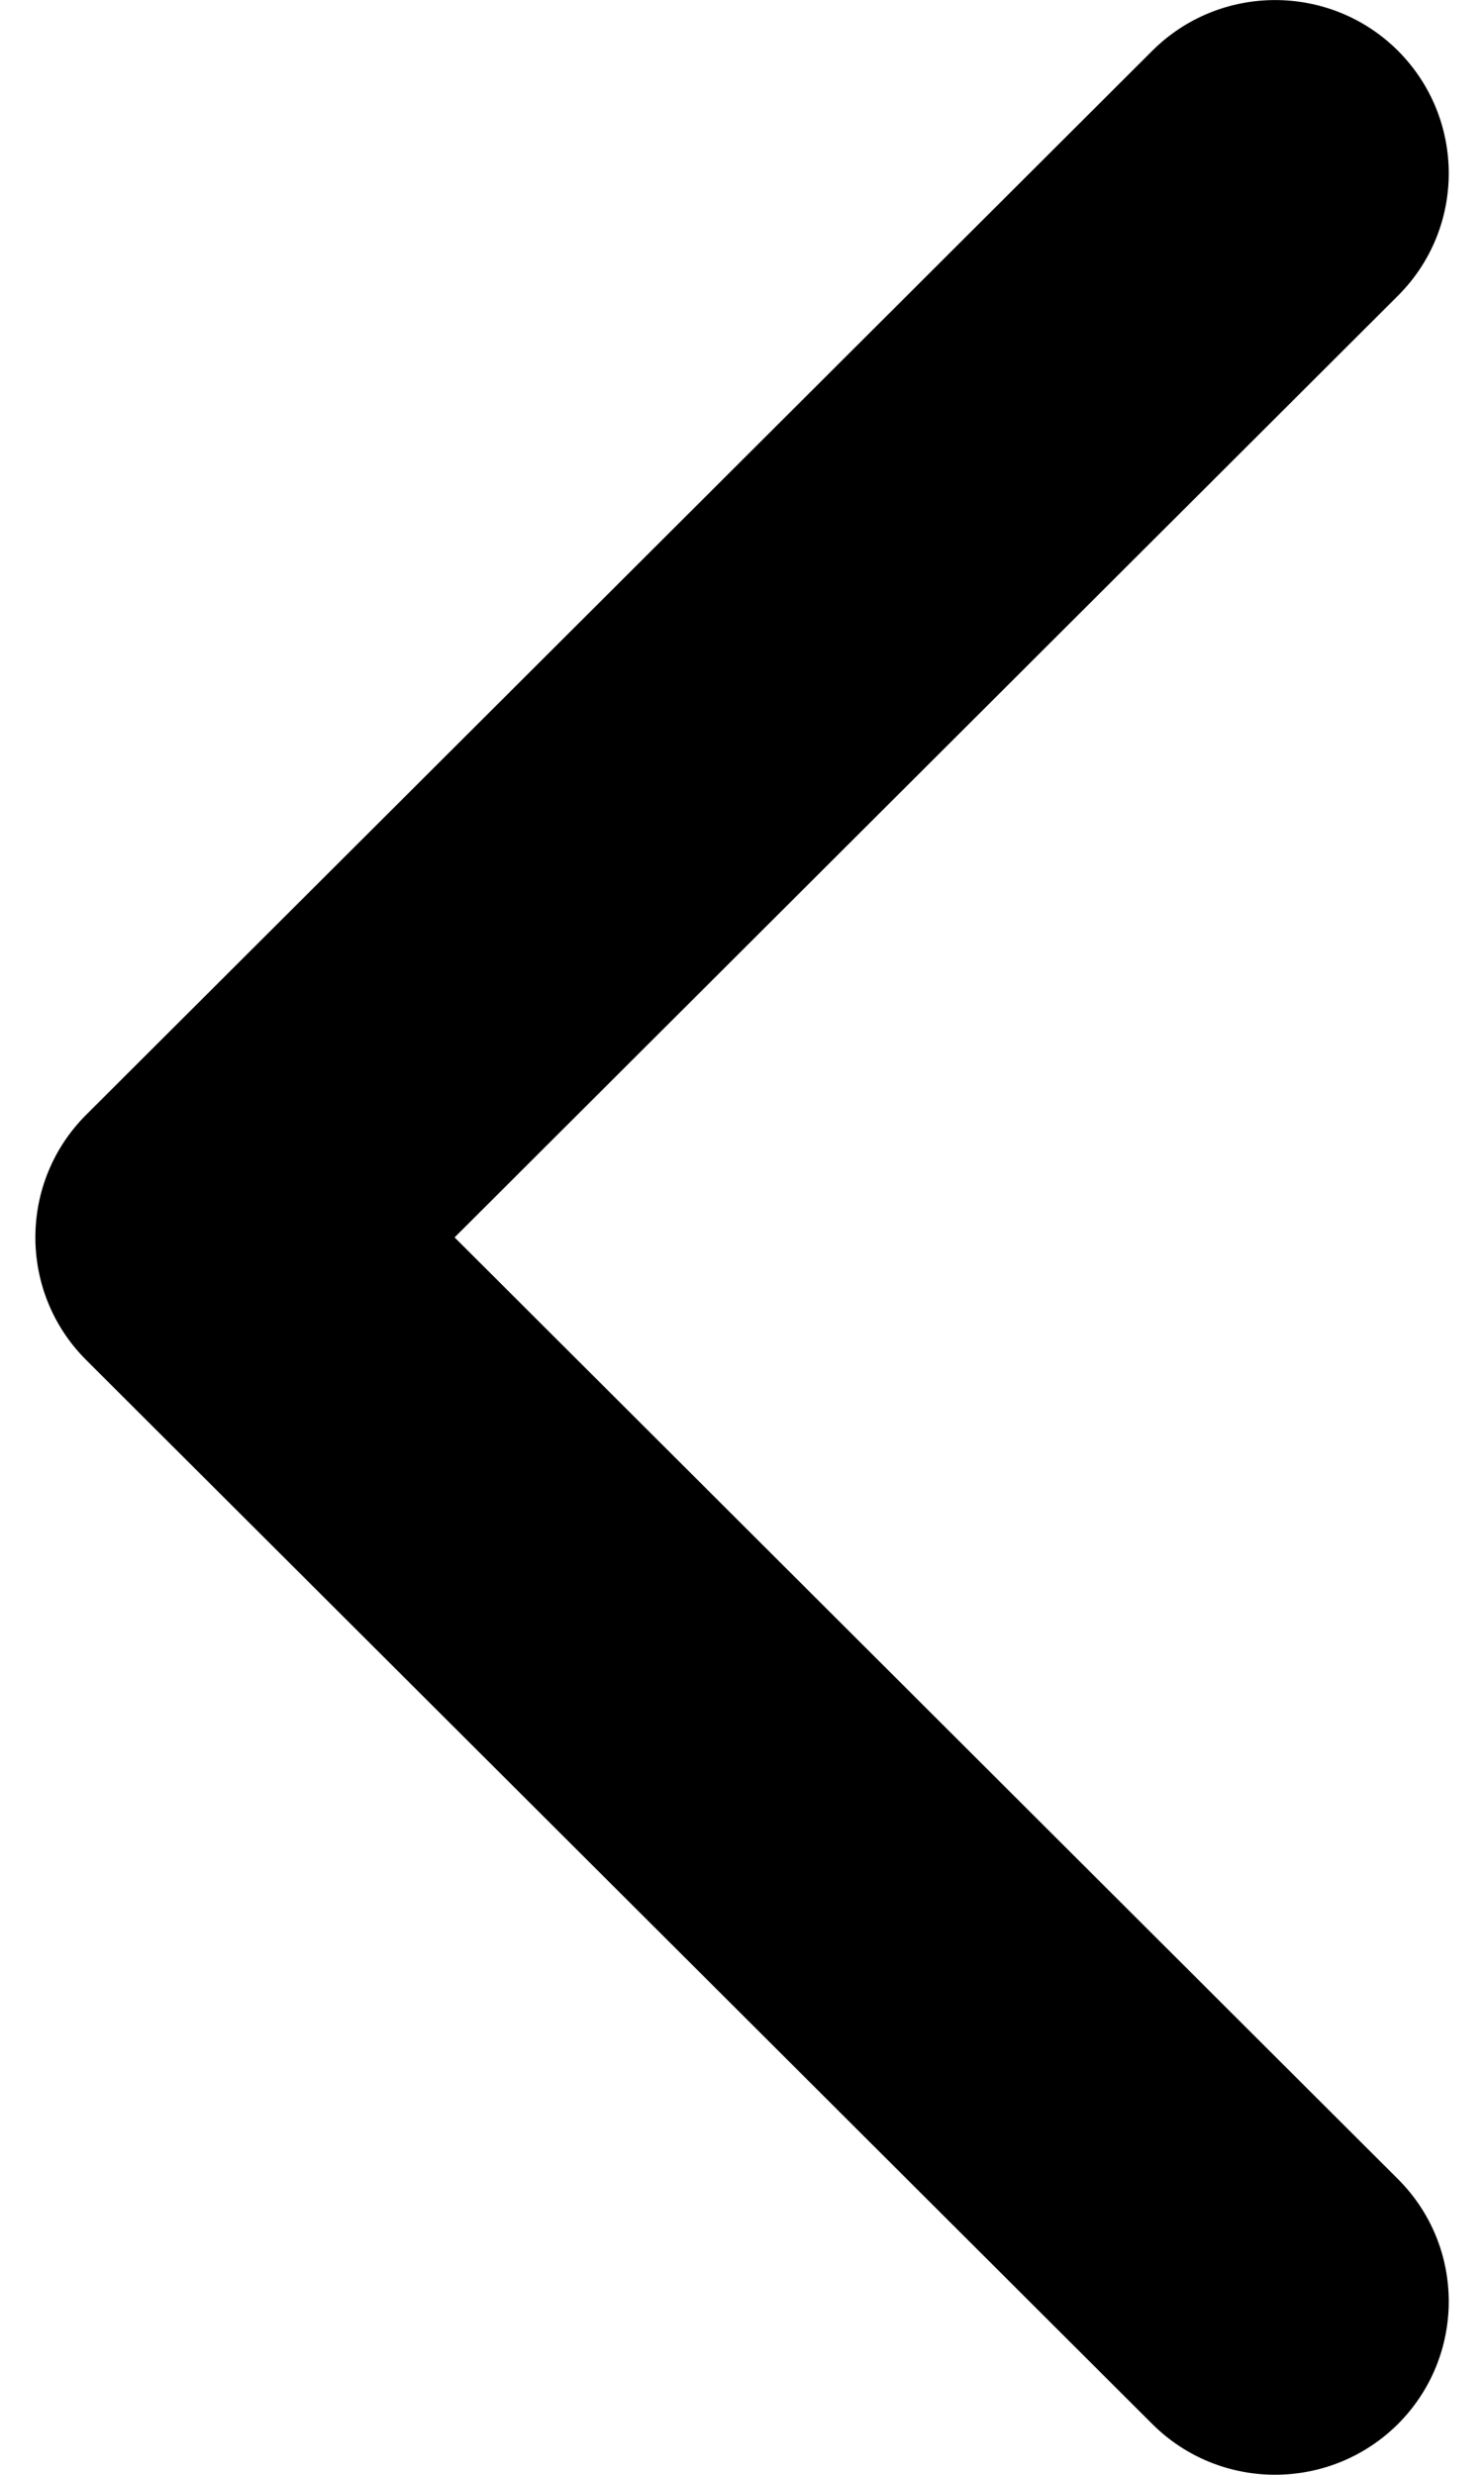 <svg width="6" height="10" viewBox="0 0 6 10" fill="none" xmlns="http://www.w3.org/2000/svg">
<path d="M0.348 4.505L4.659 0.205C4.933 -0.068 5.378 -0.068 5.652 0.205C5.926 0.479 5.926 0.922 5.652 1.195L1.838 5L5.652 8.805C5.926 9.078 5.926 9.521 5.652 9.795C5.377 10.068 4.933 10.068 4.659 9.795L0.348 5.495C0.211 5.358 0.143 5.179 0.143 5C0.143 4.821 0.211 4.642 0.348 4.505Z" fill="black"/>
</svg>
